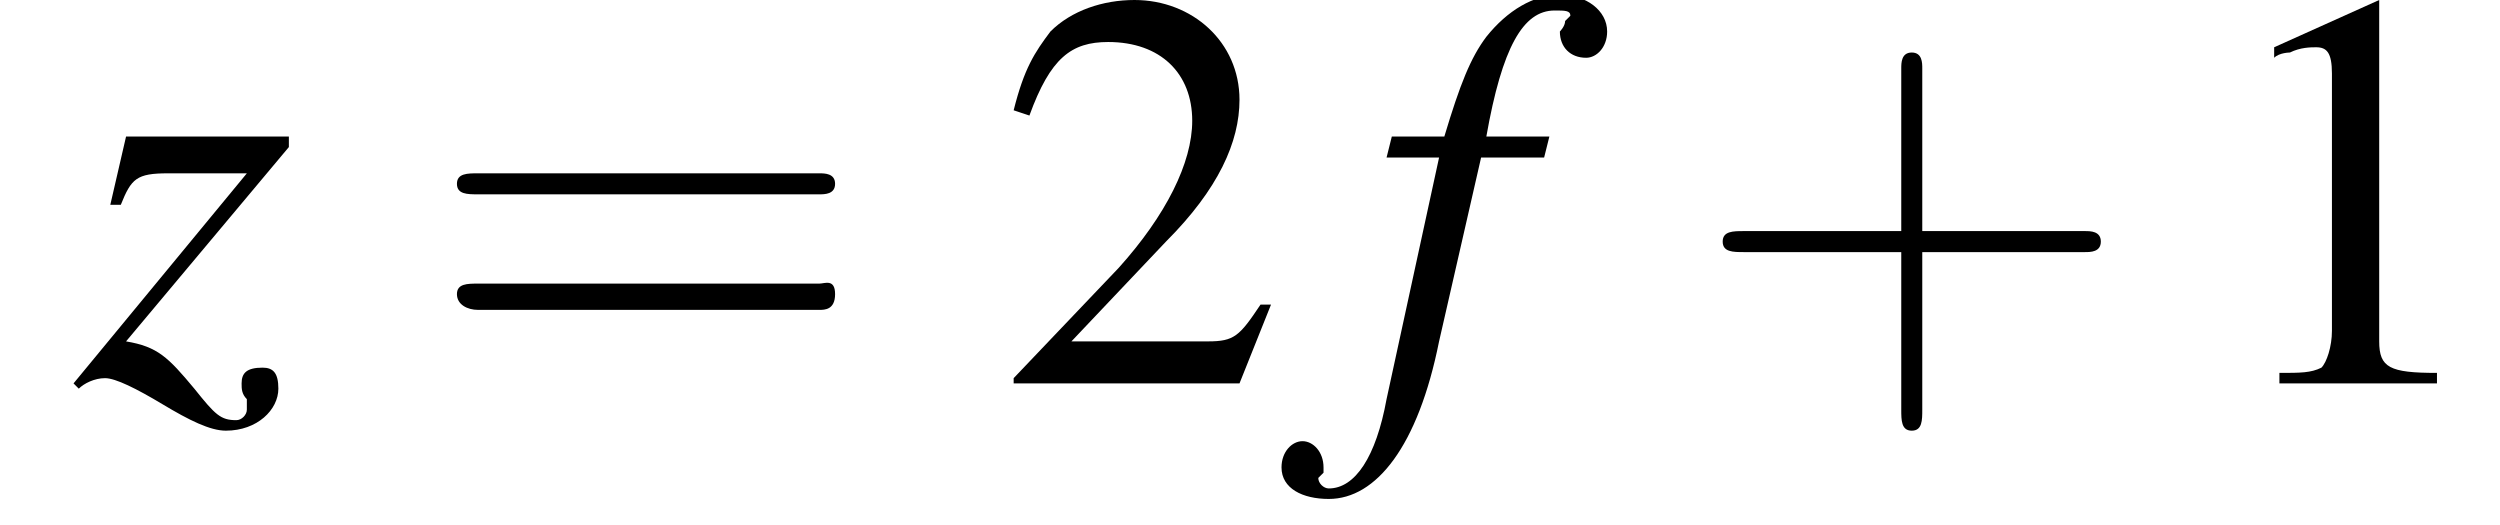 <?xml version='1.0'?>
<!---3-->
<svg height='10.0pt' version='1.1' viewBox='212.8 75.0 47.6 10.0' width='47.6pt' xmlns='http://www.w3.org/2000/svg' xmlns:xlink='http://www.w3.org/1999/xlink'>
<defs>
<path d='M7.2 -2.5C7.3 -2.5 7.5 -2.5 7.5 -2.7S7.3 -2.9 7.2 -2.9H1.3C1.1 -2.9 0.9 -2.9 0.9 -2.7S1.1 -2.5 1.3 -2.5H7.2Z' id='g1-0'/>
<path d='M0.4 -4.3H1.4L0.4 0.3C0.2 1.4 -0.2 2 -0.7 2C-0.8 2 -0.9 1.9 -0.9 1.8C-0.9 1.8 -0.9 1.8 -0.8 1.7C-0.8 1.7 -0.8 1.6 -0.8 1.6C-0.8 1.3 -1 1.1 -1.2 1.1S-1.6 1.3 -1.6 1.6C-1.6 2 -1.2 2.2 -0.7 2.2C0.2 2.2 1 1.2 1.4 -0.8L2.2 -4.3H3.4L3.5 -4.7H2.3C2.6 -6.4 3 -7.1 3.6 -7.1C3.8 -7.1 3.9 -7.1 3.9 -7C3.9 -7 3.8 -6.9 3.8 -6.9C3.8 -6.8 3.7 -6.7 3.7 -6.7C3.7 -6.4 3.9 -6.2 4.2 -6.2C4.4 -6.2 4.6 -6.4 4.6 -6.7C4.6 -7.1 4.2 -7.4 3.7 -7.4S2.7 -7.1 2.3 -6.6C2 -6.2 1.8 -5.7 1.5 -4.7H0.5L0.4 -4.3Z' id='g8-102'/>
<path d='M0.9 -3.4C1.1 -3.9 1.2 -4 1.8 -4H3.3L-0 0L0.1 0.1C0.2 0 0.4 -0.1 0.6 -0.1C0.8 -0.1 1.2 0.1 1.7 0.4C2.2 0.7 2.6 0.9 2.9 0.9C3.5 0.9 3.9 0.5 3.9 0.1C3.9 -0.2 3.8 -0.3 3.6 -0.3C3.3 -0.3 3.2 -0.2 3.2 0C3.2 0.1 3.2 0.2 3.3 0.3C3.3 0.4 3.3 0.5 3.3 0.5C3.3 0.6 3.2 0.7 3.1 0.7C2.8 0.7 2.7 0.6 2.3 0.1C1.8 -0.5 1.6 -0.7 1 -0.8L4.1 -4.5V-4.7H1L0.7 -3.4L0.9 -3.4Z' id='g8-122'/>
<use id='g11-49' xlink:href='#g3-49'/>
<use id='g11-50' xlink:href='#g3-50'/>
<path d='M4.4 -2.5H7.5C7.6 -2.5 7.8 -2.5 7.8 -2.7S7.6 -2.9 7.5 -2.9H4.4V-6C4.4 -6.1 4.4 -6.3 4.2 -6.3S4 -6.1 4 -6V-2.9H1C0.8 -2.9 0.6 -2.9 0.6 -2.7S0.8 -2.5 1 -2.5H4V0.5C4 0.7 4 0.9 4.2 0.9S4.4 0.7 4.4 0.5V-2.5Z' id='g12-43'/>
<path d='M7.5 -3.6C7.6 -3.6 7.8 -3.6 7.8 -3.8S7.6 -4 7.5 -4H1C0.8 -4 0.6 -4 0.6 -3.8S0.8 -3.6 1 -3.6H7.5ZM7.5 -1.4C7.6 -1.4 7.8 -1.4 7.8 -1.7S7.6 -1.9 7.5 -1.9H1C0.8 -1.9 0.6 -1.9 0.6 -1.7S0.8 -1.4 1 -1.4H7.5Z' id='g12-61'/>
<path d='M3.2 -7.3L1.2 -6.4V-6.2C1.3 -6.3 1.5 -6.3 1.5 -6.3C1.7 -6.4 1.9 -6.4 2 -6.4C2.2 -6.4 2.3 -6.3 2.3 -5.9V-1C2.3 -0.7 2.2 -0.4 2.1 -0.3C1.9 -0.2 1.7 -0.2 1.3 -0.2V0H4.3V-0.2C3.4 -0.2 3.2 -0.3 3.2 -0.8V-7.3L3.2 -7.3Z' id='g3-49'/>
<path d='M5.2 -1.5L5 -1.5C4.6 -0.9 4.5 -0.8 4 -0.8H1.4L3.2 -2.7C4.2 -3.7 4.6 -4.6 4.6 -5.4C4.6 -6.5 3.7 -7.3 2.6 -7.3C2 -7.3 1.4 -7.1 1 -6.7C0.7 -6.3 0.5 -6 0.3 -5.2L0.6 -5.1C1 -6.2 1.4 -6.5 2.1 -6.5C3.1 -6.5 3.7 -5.9 3.7 -5C3.7 -4.2 3.2 -3.2 2.3 -2.2L0.3 -0.1V0H4.6L5.2 -1.5Z' id='g3-50'/>
</defs>
<g id='page1'>

<use x='214.2' xlink:href='#g8-122' y='82.3'/>
<use x='220.9' xlink:href='#g12-61' y='82.3'/>
<use x='231.8' xlink:href='#g11-50' y='82.3'/>
<use x='238.8' xlink:href='#g8-102' y='82.3'/>
<use x='245' xlink:href='#g12-43' y='82.3'/>
<use x='254.9' xlink:href='#g11-49' y='82.3'/>
</g>
</svg>
